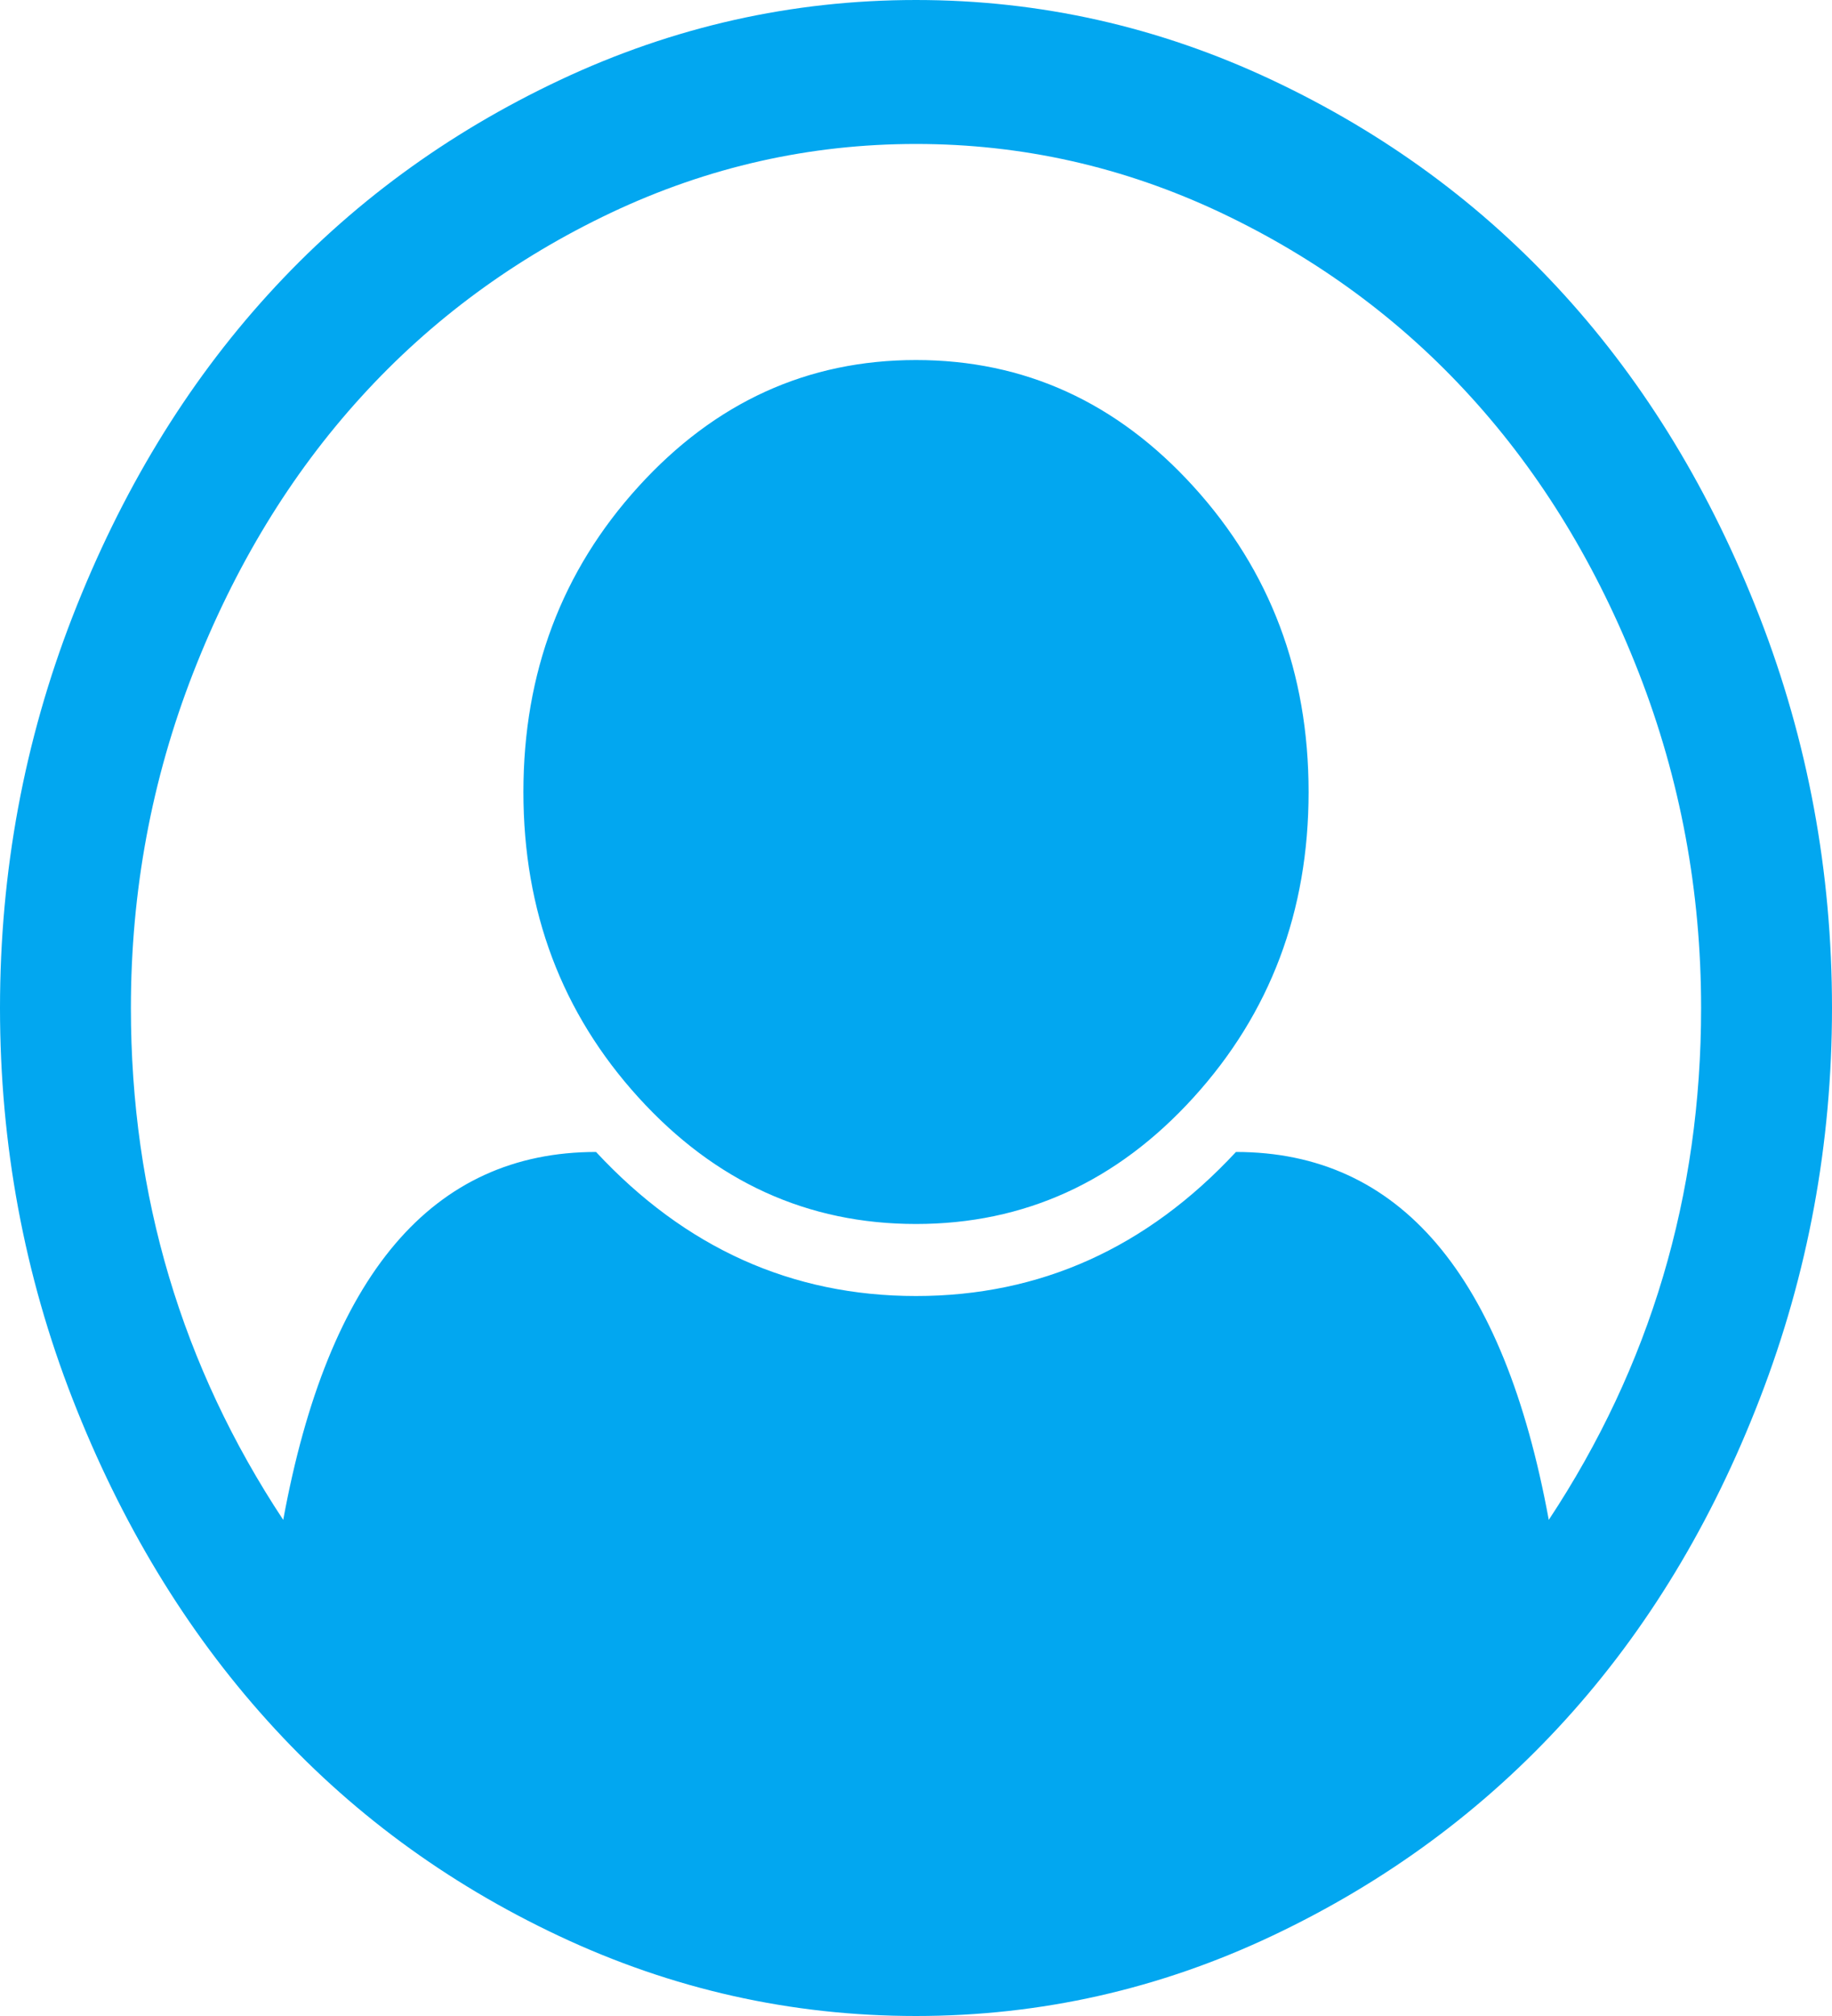 ﻿<?xml version="1.0" encoding="utf-8"?>
<svg version="1.1" xmlns:xlink="http://www.w3.org/1999/xlink" width="20px" height="22px" xmlns="http://www.w3.org/2000/svg">
  <g transform="matrix(1 0 0 1 -282 -13 )">
    <path d="M 6.116 0.872  C 7.351 0.291  8.646 0  10 0  C 11.354 0  12.649 0.291  13.884 0.872  C 15.119 1.453  16.183 2.234  17.076 3.217  C 17.969 4.199  18.679 5.369  19.208 6.728  C 19.736 8.086  20 9.51  20 11  C 20 12.481  19.738 13.901  19.213 15.26  C 18.689 16.619  17.98 17.789  17.087 18.771  C 16.194 19.753  15.13 20.537  13.895 21.122  C 12.66 21.707  11.362 22  10 22  C 8.638 22  7.34 21.709  6.105 21.128  C 4.87 20.547  3.808 19.764  2.919 18.777  C 2.029 17.791  1.321 16.621  0.792 15.266  C 0.264 13.912  0 12.49  0 11  C 0 9.51  0.264 8.086  0.792 6.728  C 1.321 5.369  2.031 4.199  2.924 3.217  C 3.817 2.234  4.881 1.453  6.116 0.872  Z M 13.493 12.571  C 15.279 12.571  16.417 13.91  16.908 16.586  C 18.017 14.908  18.571 13.046  18.571 11  C 18.571 9.723  18.344 8.504  17.891 7.342  C 17.437 6.179  16.827 5.177  16.06 4.334  C 15.294 3.491  14.382 2.82  13.326 2.32  C 12.269 1.821  11.161 1.571  10 1.571  C 8.839 1.571  7.731 1.821  6.674 2.32  C 5.618 2.82  4.706 3.491  3.94 4.334  C 3.173 5.177  2.563 6.179  2.109 7.342  C 1.656 8.504  1.429 9.723  1.429 11  C 1.429 13.046  1.983 14.908  3.092 16.586  C 3.583 13.91  4.721 12.571  6.507 12.571  C 7.481 13.619  8.646 14.143  10 14.143  C 11.354 14.143  12.519 13.619  13.493 12.571  Z M 13.03 11.976  C 13.867 11.055  14.286 9.944  14.286 8.643  C 14.286 7.342  13.867 6.23  13.03 5.31  C 12.193 4.389  11.183 3.929  10 3.929  C 8.817 3.929  7.807 4.389  6.97 5.31  C 6.133 6.23  5.714 7.342  5.714 8.643  C 5.714 9.944  6.133 11.055  6.97 11.976  C 7.807 12.897  8.817 13.357  10 13.357  C 11.183 13.357  12.193 12.897  13.03 11.976  Z " fill-rule="nonzero" fill="#02a7f0" stroke="none" transform="matrix(1 0 0 1 282 13 )" />
  </g>
</svg>